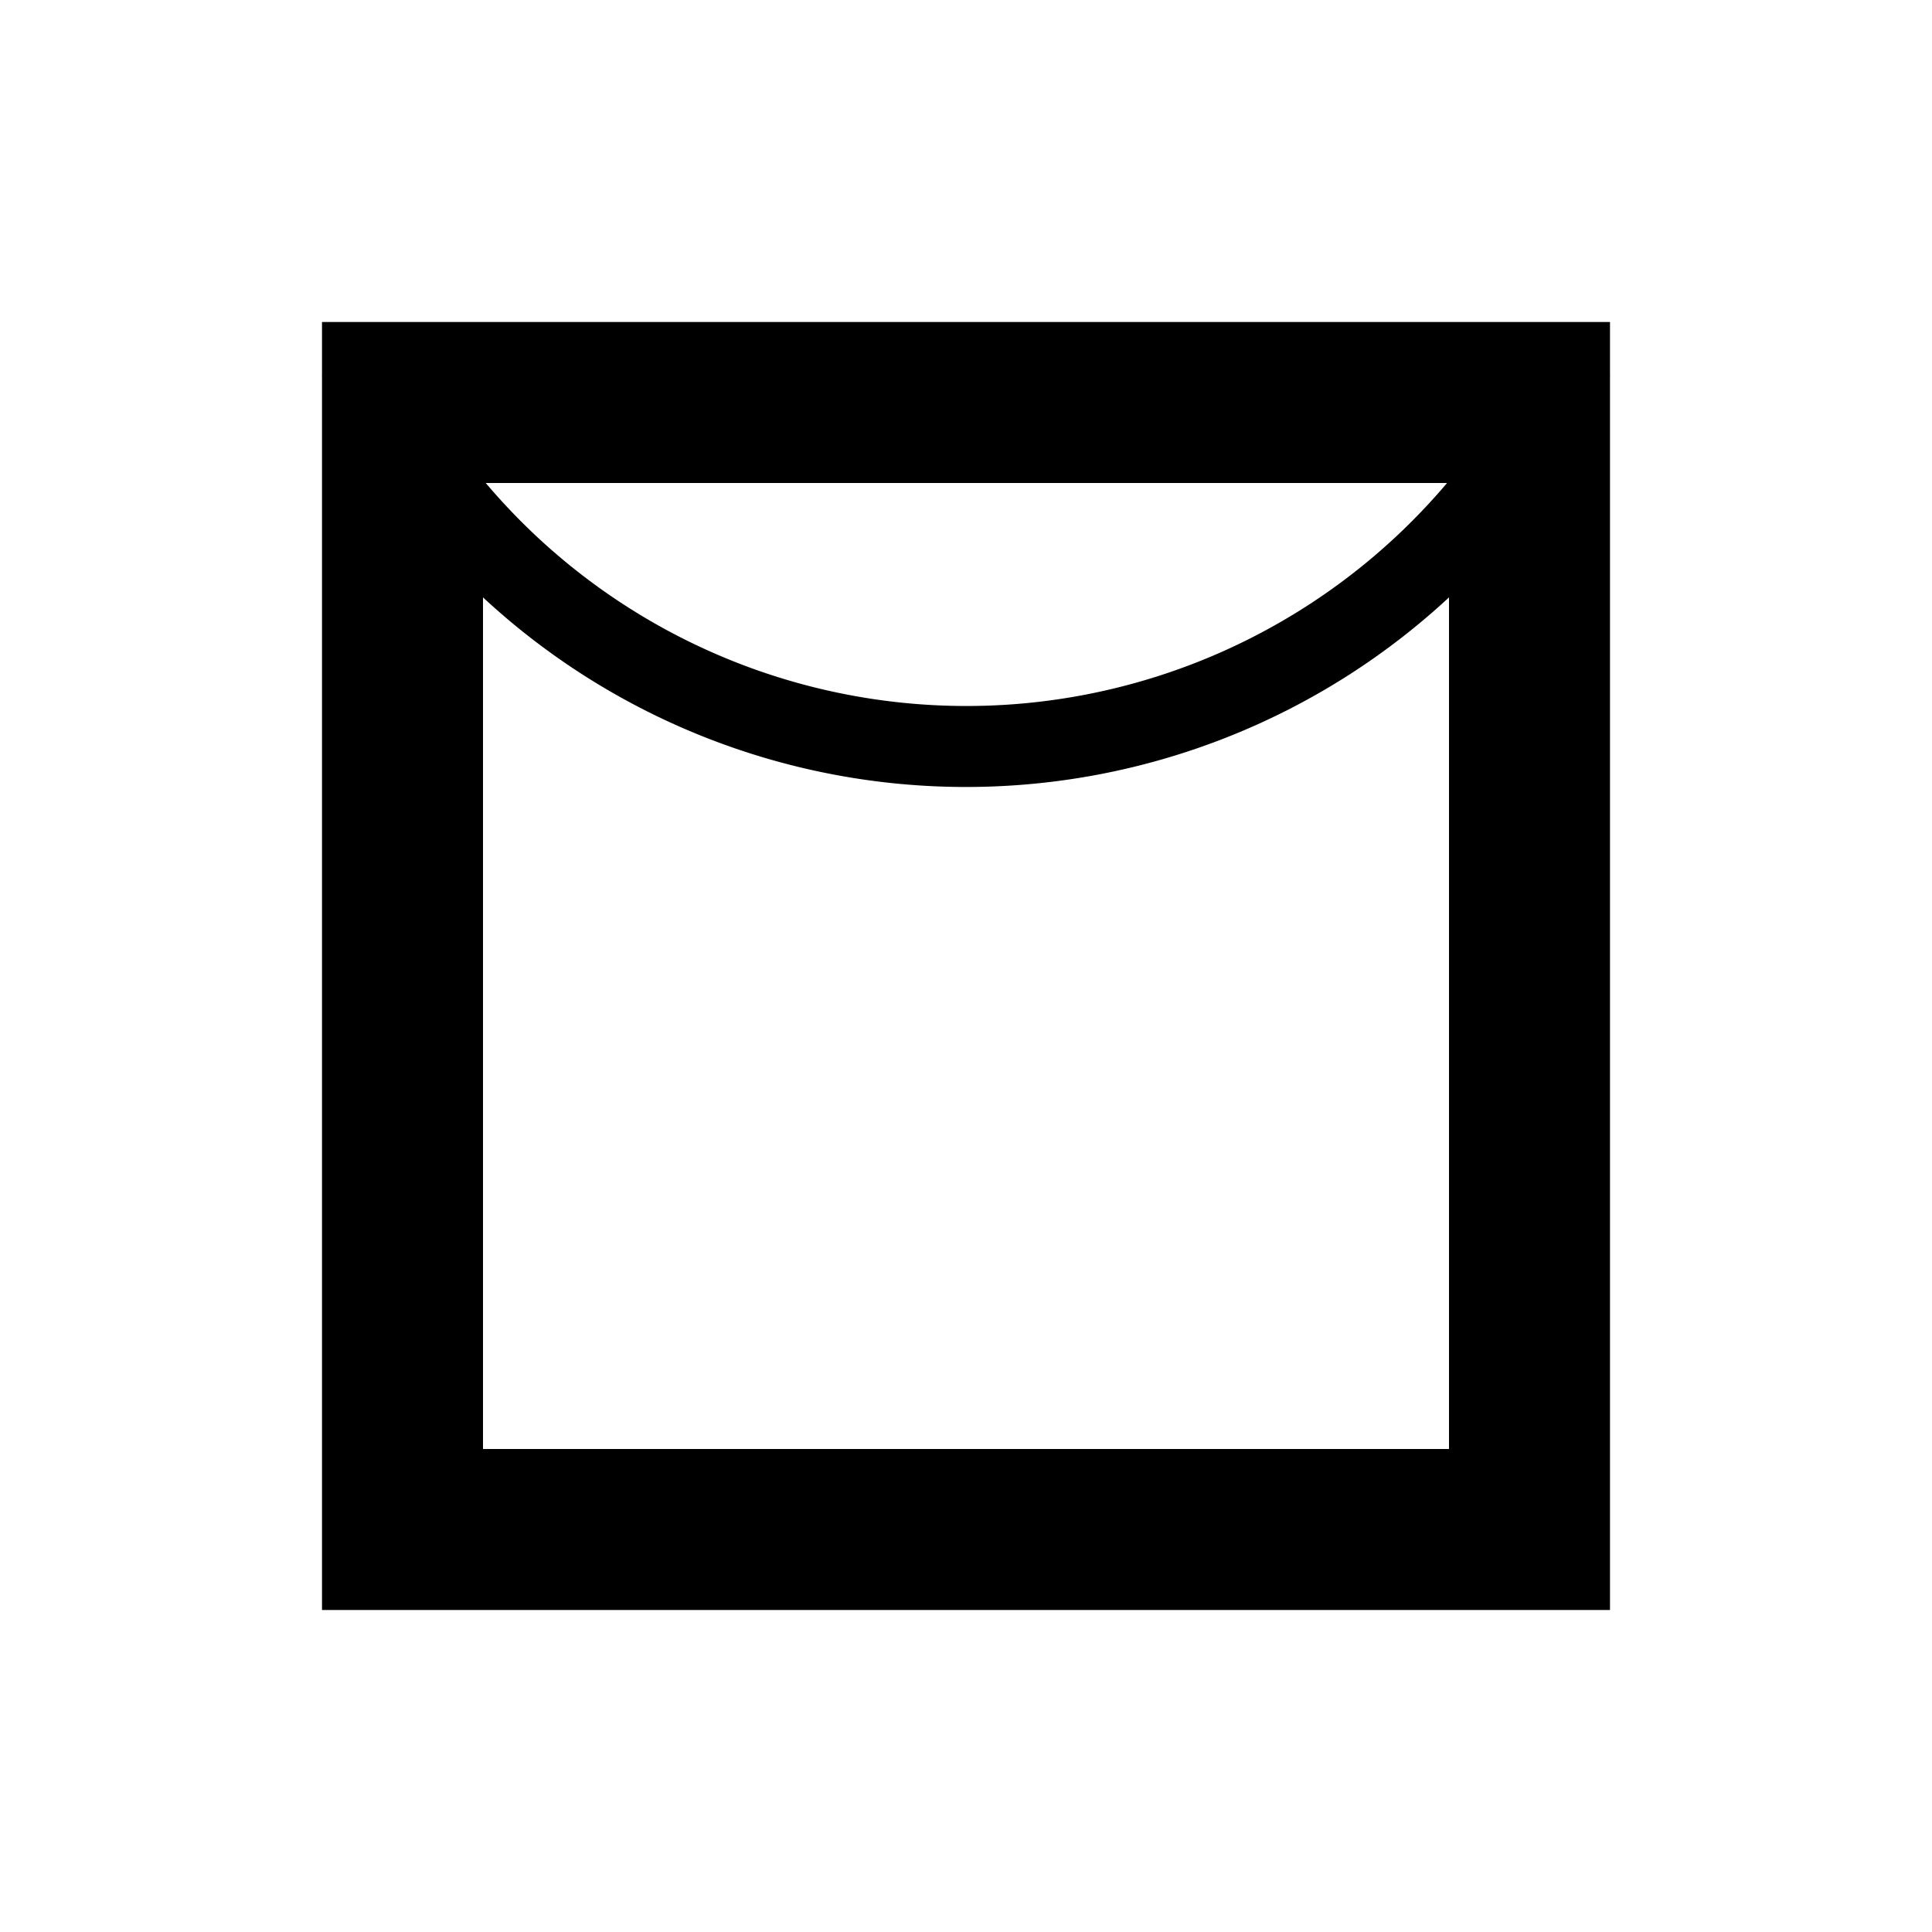<svg id="Layer_2" data-name="Layer 2" xmlns="http://www.w3.org/2000/svg" viewBox="0 0 24 24"><title>0</title><path d="M18,6V18H6V6H18m2-2H4V20H20V4Z"/><path d="M18.24,5.67a7.82,7.82,0,0,1-12.47,0H18.24m1.76-1H4a8.82,8.82,0,0,0,16,0Z"/></svg>